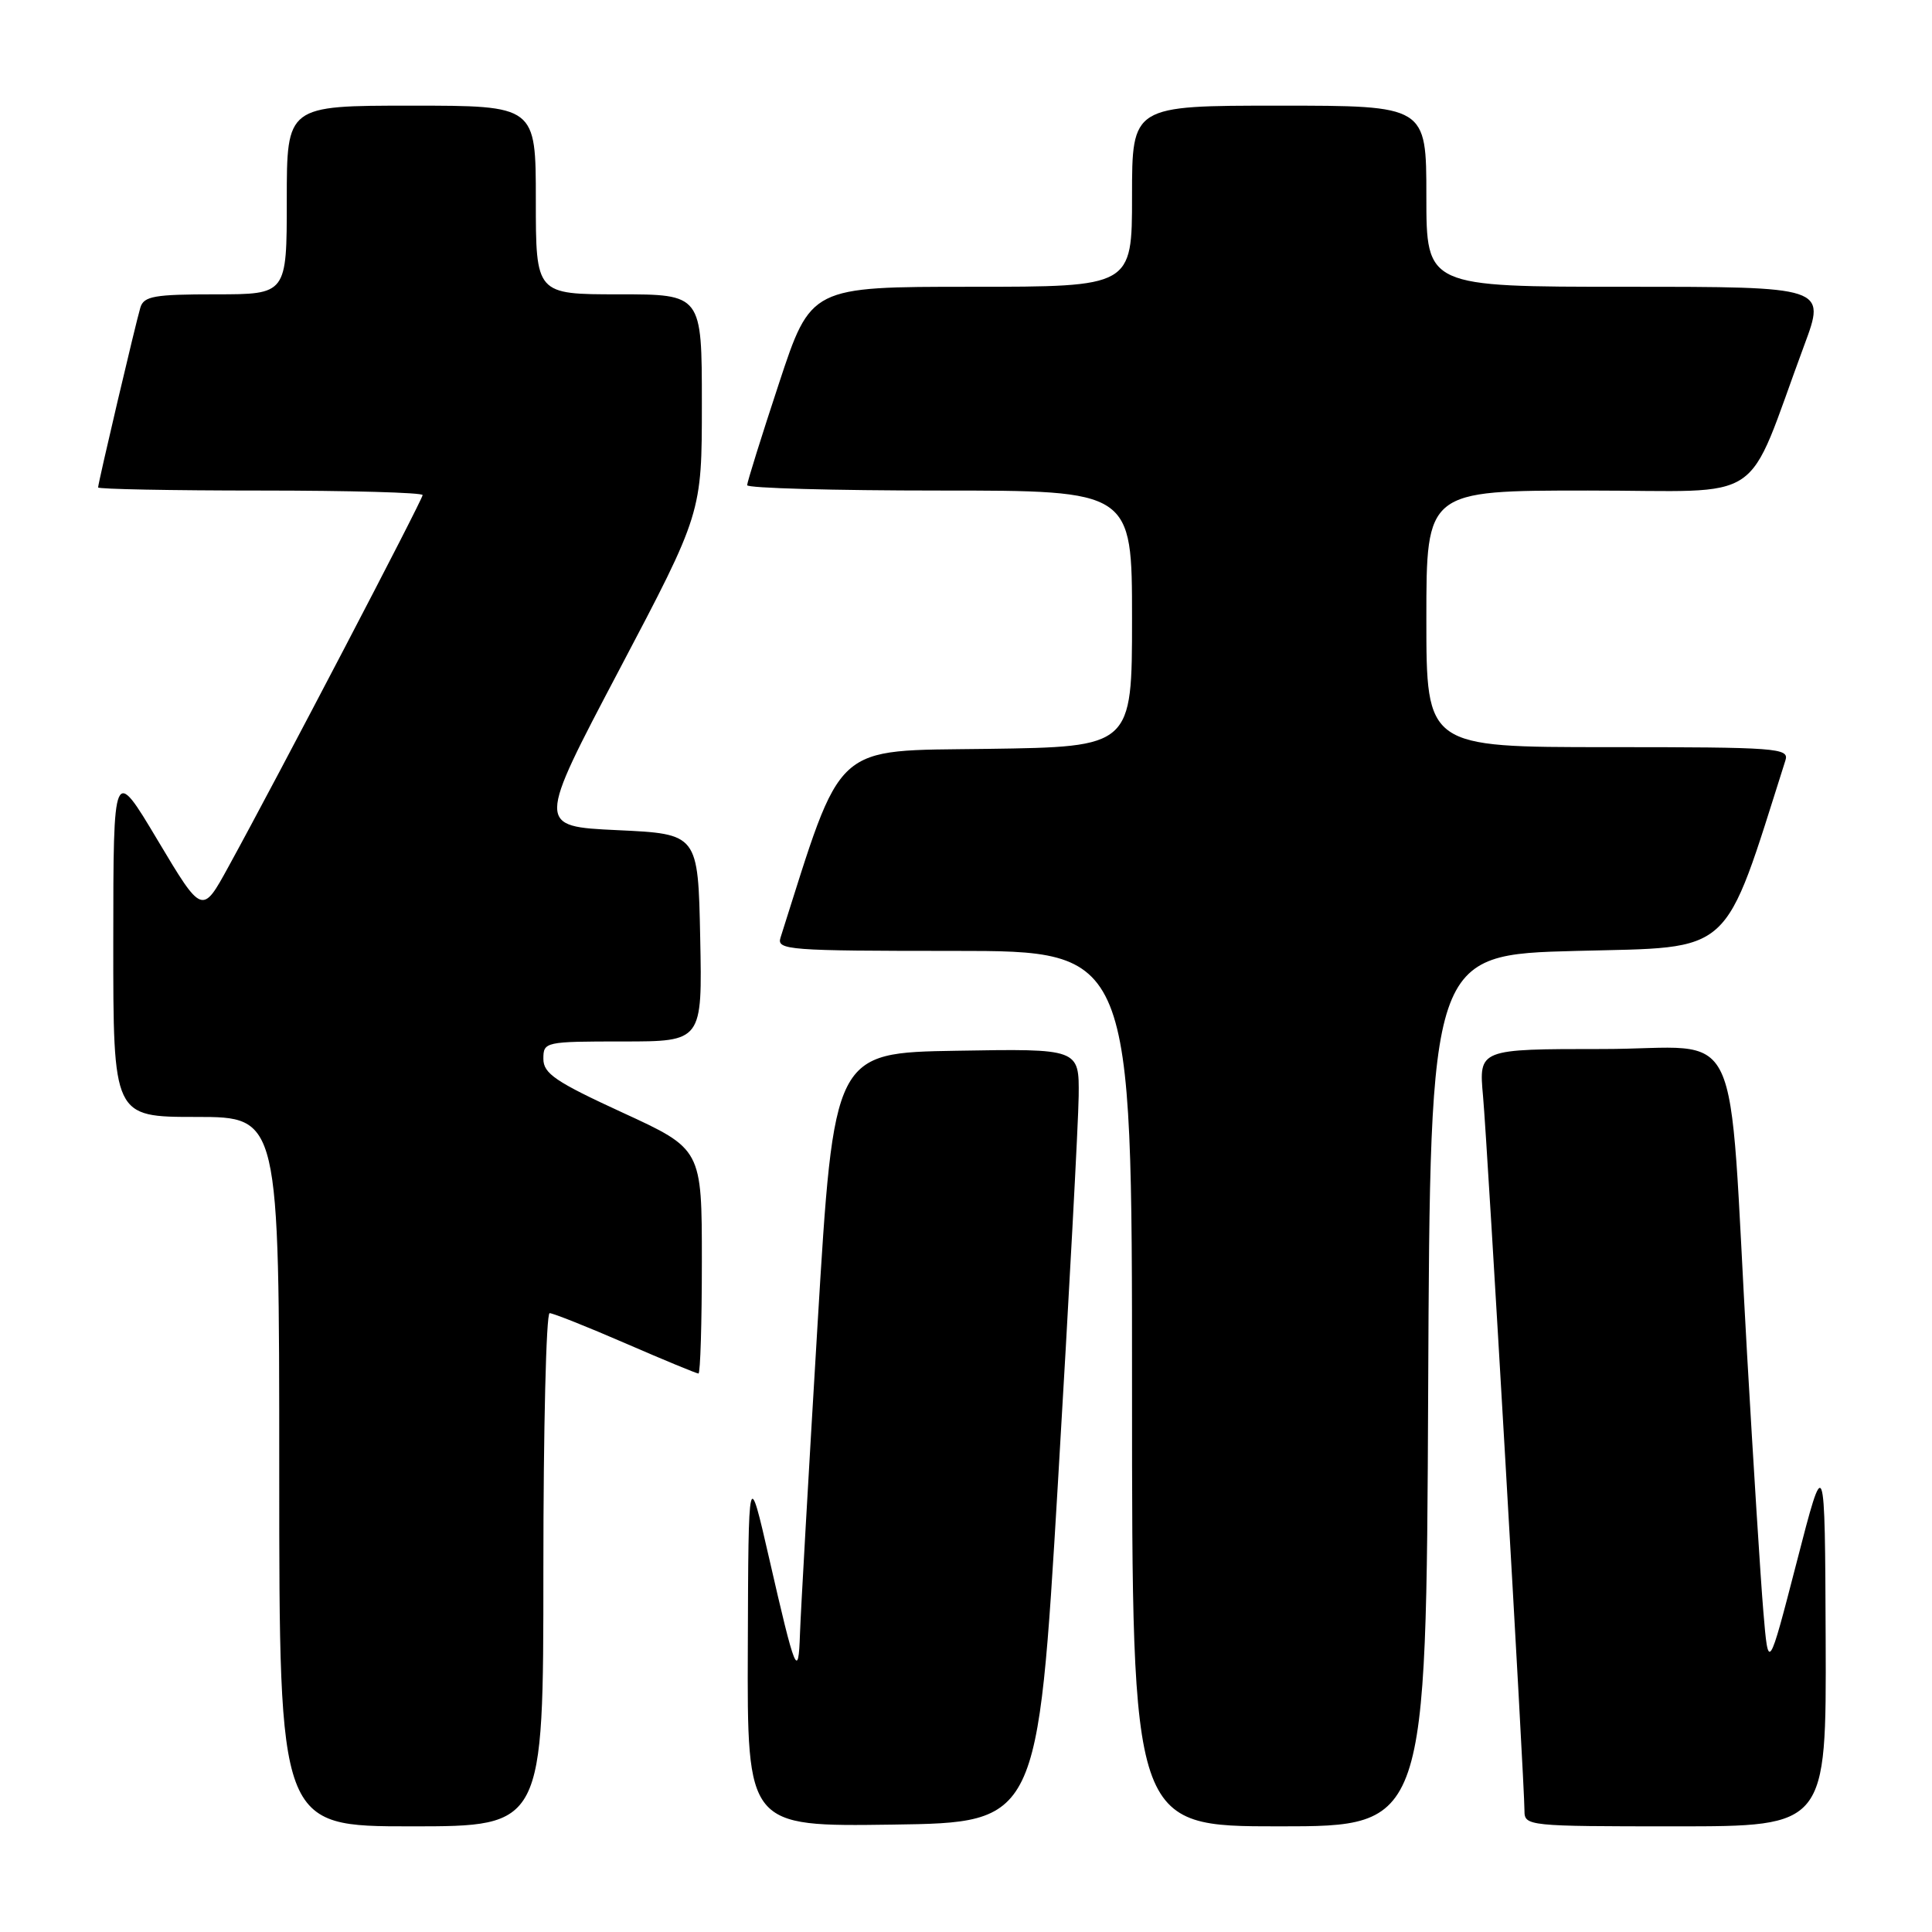 <?xml version="1.0" encoding="UTF-8" standalone="no"?>
<!DOCTYPE svg PUBLIC "-//W3C//DTD SVG 1.1//EN" "http://www.w3.org/Graphics/SVG/1.1/DTD/svg11.dtd" >
<svg xmlns="http://www.w3.org/2000/svg" xmlns:xlink="http://www.w3.org/1999/xlink" version="1.1" viewBox="0 0 256 256">
 <g >
 <path fill="currentColor"
d=" M 72.00 208.00 C 72.00 189.30 72.37 174.00 72.83 174.00 C 73.28 174.00 77.81 175.80 82.88 178.00 C 87.95 180.20 92.30 182.00 92.55 182.00 C 92.80 182.00 93.00 175.31 93.00 167.13 C 93.00 152.26 93.00 152.26 82.50 147.43 C 73.61 143.34 72.00 142.25 72.00 140.30 C 72.00 138.05 72.21 138.00 82.53 138.00 C 93.06 138.00 93.06 138.00 92.78 124.25 C 92.50 110.50 92.50 110.50 81.81 110.00 C 71.12 109.50 71.12 109.50 82.06 88.74 C 93.00 67.98 93.00 67.98 93.00 53.49 C 93.00 39.00 93.00 39.00 82.00 39.00 C 71.00 39.00 71.00 39.00 71.00 26.50 C 71.00 14.00 71.00 14.00 54.50 14.00 C 38.00 14.00 38.00 14.00 38.00 26.50 C 38.00 39.00 38.00 39.00 28.57 39.00 C 20.45 39.00 19.06 39.24 18.60 40.75 C 17.98 42.82 13.00 63.99 13.00 64.59 C 13.00 64.81 22.67 65.00 34.50 65.00 C 46.33 65.00 56.00 65.27 56.00 65.60 C 56.00 66.20 36.76 103.04 30.27 114.85 C 26.79 121.21 26.79 121.21 20.90 111.35 C 15.02 101.50 15.02 101.50 15.01 124.75 C 15.00 148.00 15.00 148.00 26.00 148.00 C 37.00 148.00 37.00 148.00 37.00 195.00 C 37.00 242.00 37.00 242.00 54.50 242.00 C 72.00 242.00 72.00 242.00 72.00 208.00 Z  M 140.18 196.50 C 141.65 171.75 142.89 148.68 142.93 145.23 C 143.00 138.95 143.00 138.95 126.75 139.23 C 110.50 139.50 110.50 139.50 108.33 175.50 C 107.14 195.30 106.09 213.75 106.00 216.50 C 105.80 222.67 105.37 221.60 101.92 206.50 C 99.17 194.50 99.17 194.50 99.09 218.27 C 99.00 242.04 99.00 242.04 118.25 241.77 C 137.50 241.50 137.50 241.50 140.18 196.50 Z  M 189.24 184.25 C 189.50 126.50 189.50 126.50 208.91 126.00 C 229.93 125.46 228.24 127.00 236.58 100.75 C 237.10 99.12 235.53 99.00 213.07 99.00 C 189.00 99.00 189.00 99.00 189.00 82.00 C 189.00 65.00 189.00 65.00 210.43 65.00 C 234.52 65.00 231.07 67.32 239.07 45.75 C 241.95 38.00 241.95 38.00 215.47 38.00 C 189.00 38.00 189.00 38.00 189.00 26.00 C 189.00 14.00 189.00 14.00 169.50 14.00 C 150.00 14.00 150.00 14.00 150.00 26.00 C 150.00 38.00 150.00 38.00 128.72 38.00 C 107.44 38.00 107.44 38.00 103.22 50.79 C 100.90 57.82 99.00 63.90 99.00 64.29 C 99.00 64.68 110.47 65.00 124.50 65.00 C 150.00 65.00 150.00 65.00 150.00 81.98 C 150.00 98.96 150.00 98.96 130.84 99.23 C 110.09 99.52 111.76 98.00 103.42 124.25 C 102.90 125.88 104.44 126.00 126.43 126.00 C 150.00 126.00 150.00 126.00 150.00 184.00 C 150.00 242.00 150.00 242.00 169.49 242.00 C 188.98 242.00 188.98 242.00 189.24 184.25 Z  M 241.91 217.25 C 241.81 192.50 241.81 192.50 238.07 207.00 C 234.32 221.50 234.32 221.50 233.65 213.50 C 233.28 209.10 232.32 193.80 231.50 179.50 C 228.89 133.82 231.34 139.00 212.39 139.00 C 195.94 139.00 195.94 139.00 196.51 145.25 C 197.10 151.78 202.00 236.32 202.00 239.93 C 202.00 241.96 202.43 242.00 222.00 242.00 C 242.00 242.00 242.00 242.00 241.91 217.25 Z "/>
</g>
</svg>